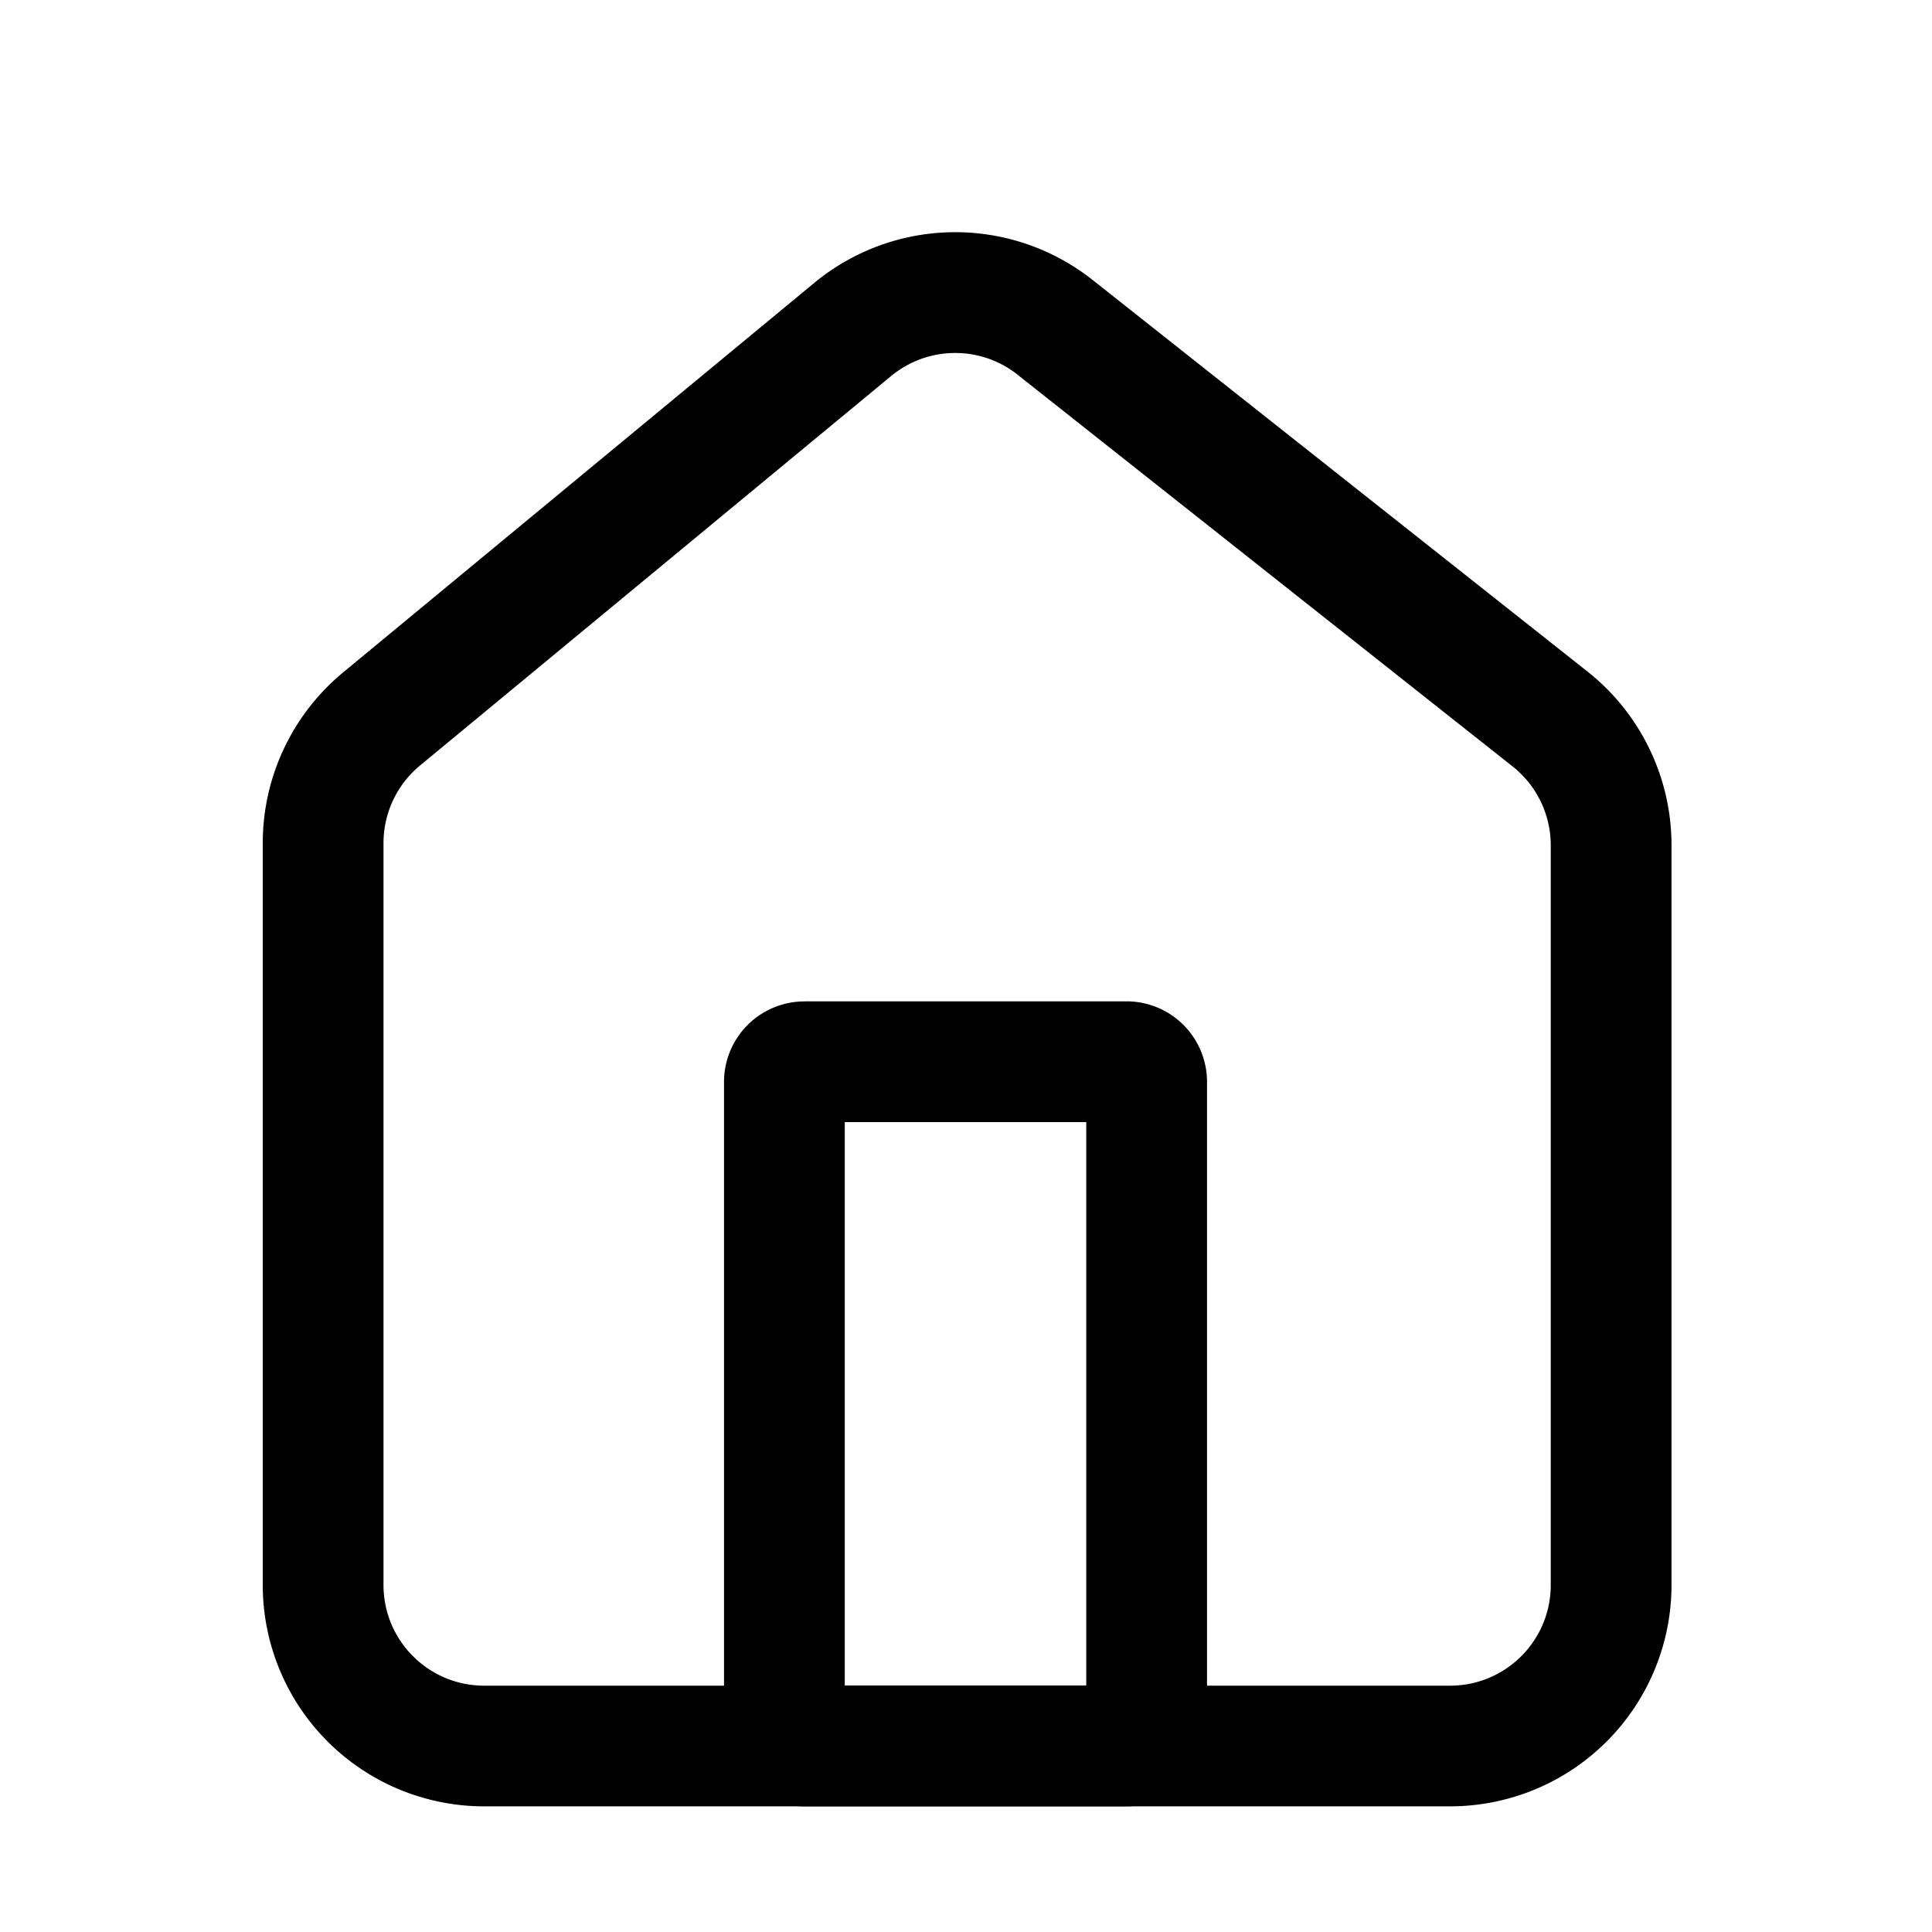 <svg xmlns="http://www.w3.org/2000/svg" width="24" height="24" fill="currentColor" viewBox="0 0 24 24">
  <g class="us-home">
    <g class="Vector">
      <path fill-rule="evenodd" d="M12.642 4.655a1.25 1.25 0 0 0-1.572.016L5.217 9.51a1.25 1.25 0 0 0-.453.964v9.216c0 .69.56 1.25 1.25 1.25h12c.69 0 1.25-.56 1.25-1.25V10.5a1.25 1.25 0 0 0-.475-.98l-6.147-4.864Zm-2.528-1.14a2.75 2.75 0 0 1 3.459-.037l6.147 4.864a2.75 2.75 0 0 1 1.044 2.157v9.19a2.75 2.75 0 0 1-2.75 2.75h-12a2.75 2.75 0 0 1-2.75-2.75v-9.216c0-.82.366-1.597.998-2.12l5.852-4.838Z" clip-rule="evenodd"/>
      <path fill-rule="evenodd" d="M10.494 13.94v6.999h3v-7h-3Zm-.5-1.5a1 1 0 0 0-1 1v7.999a1 1 0 0 0 1 1h4a1 1 0 0 0 1-1v-8a1 1 0 0 0-1-1h-4Z" clip-rule="evenodd"/>
    </g>
  </g>
</svg>
